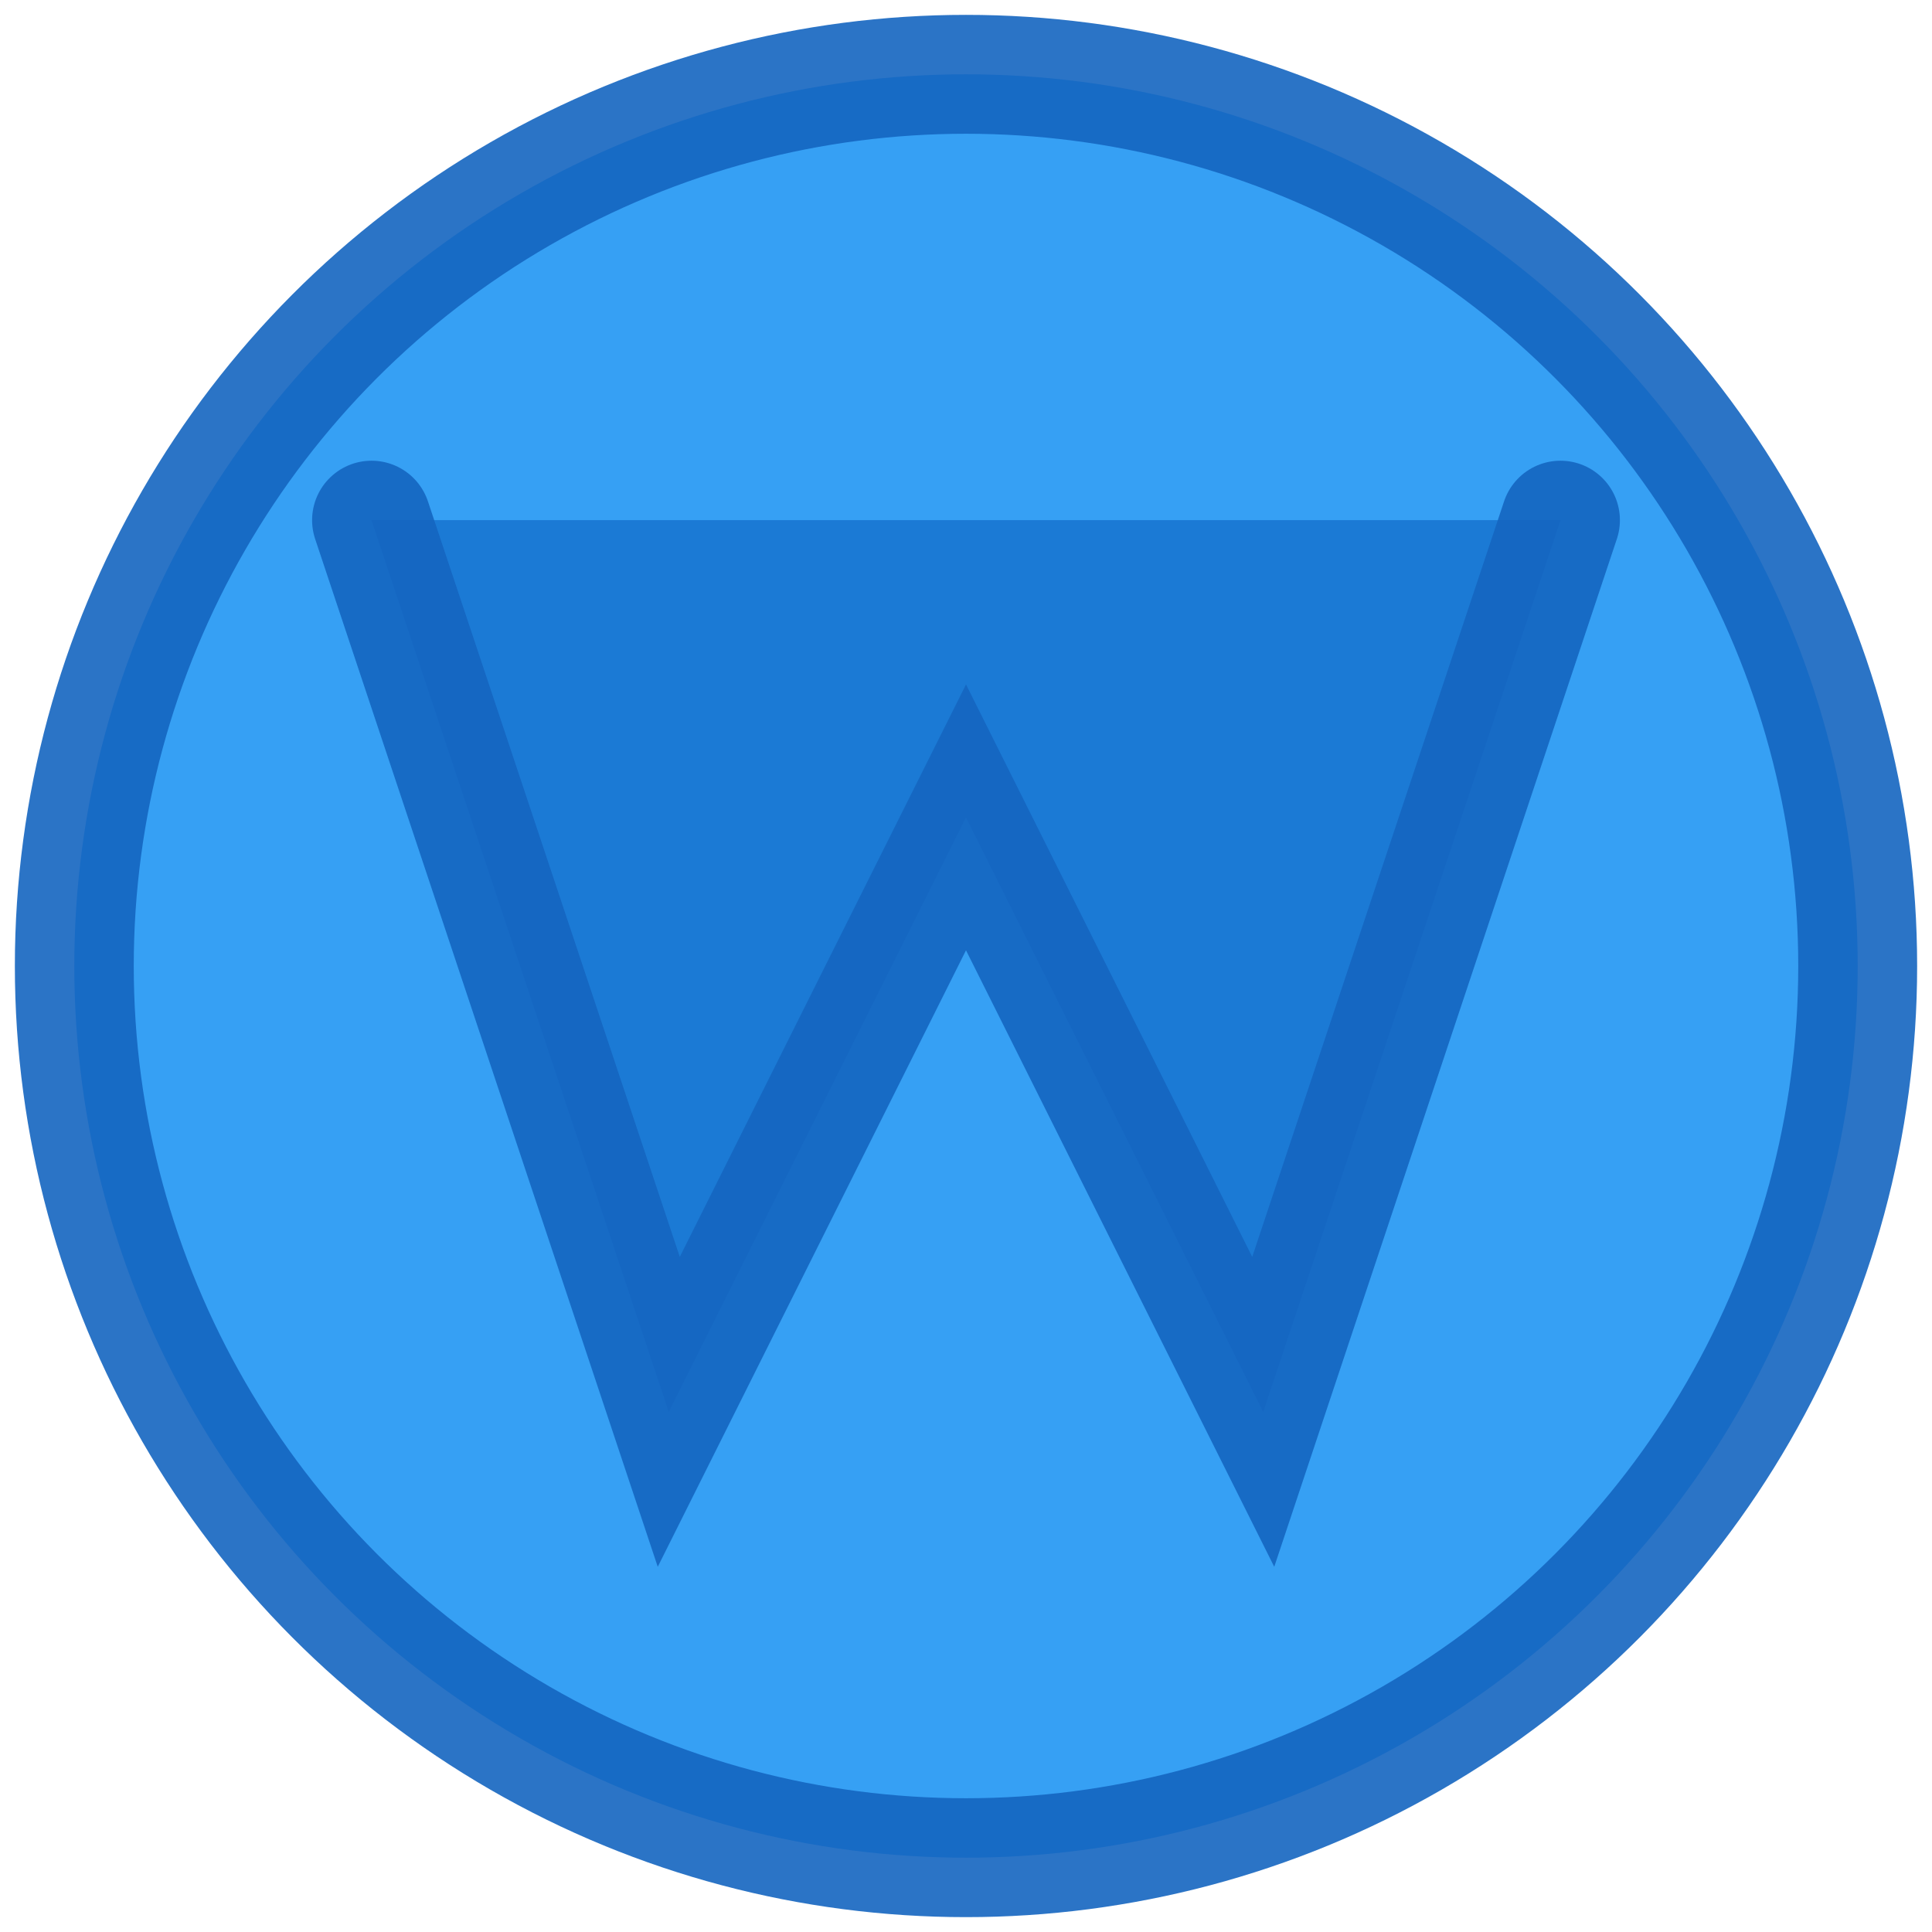 <?xml version="1.0" encoding="UTF-8"?>
<svg xmlns="http://www.w3.org/2000/svg" width="32" height="32" viewBox="35 45 130 110">
    <!-- O shape -->
    <circle
        style="fill: #2196F3; opacity: 0.9;"
        cx="100"
        cy="100"
        r="60"
        stroke="#1565C0"
        stroke-width="8"
    />

    <!-- W shape -->
    <path
        style="fill: #1976D2; opacity: 0.9;"
        d="M60,70 L80,130 L100,90 L120,130 L140,70"
        stroke="#1565C0"
        stroke-width="8"
        fill="none"
        stroke-linecap="round"
    />
</svg>
